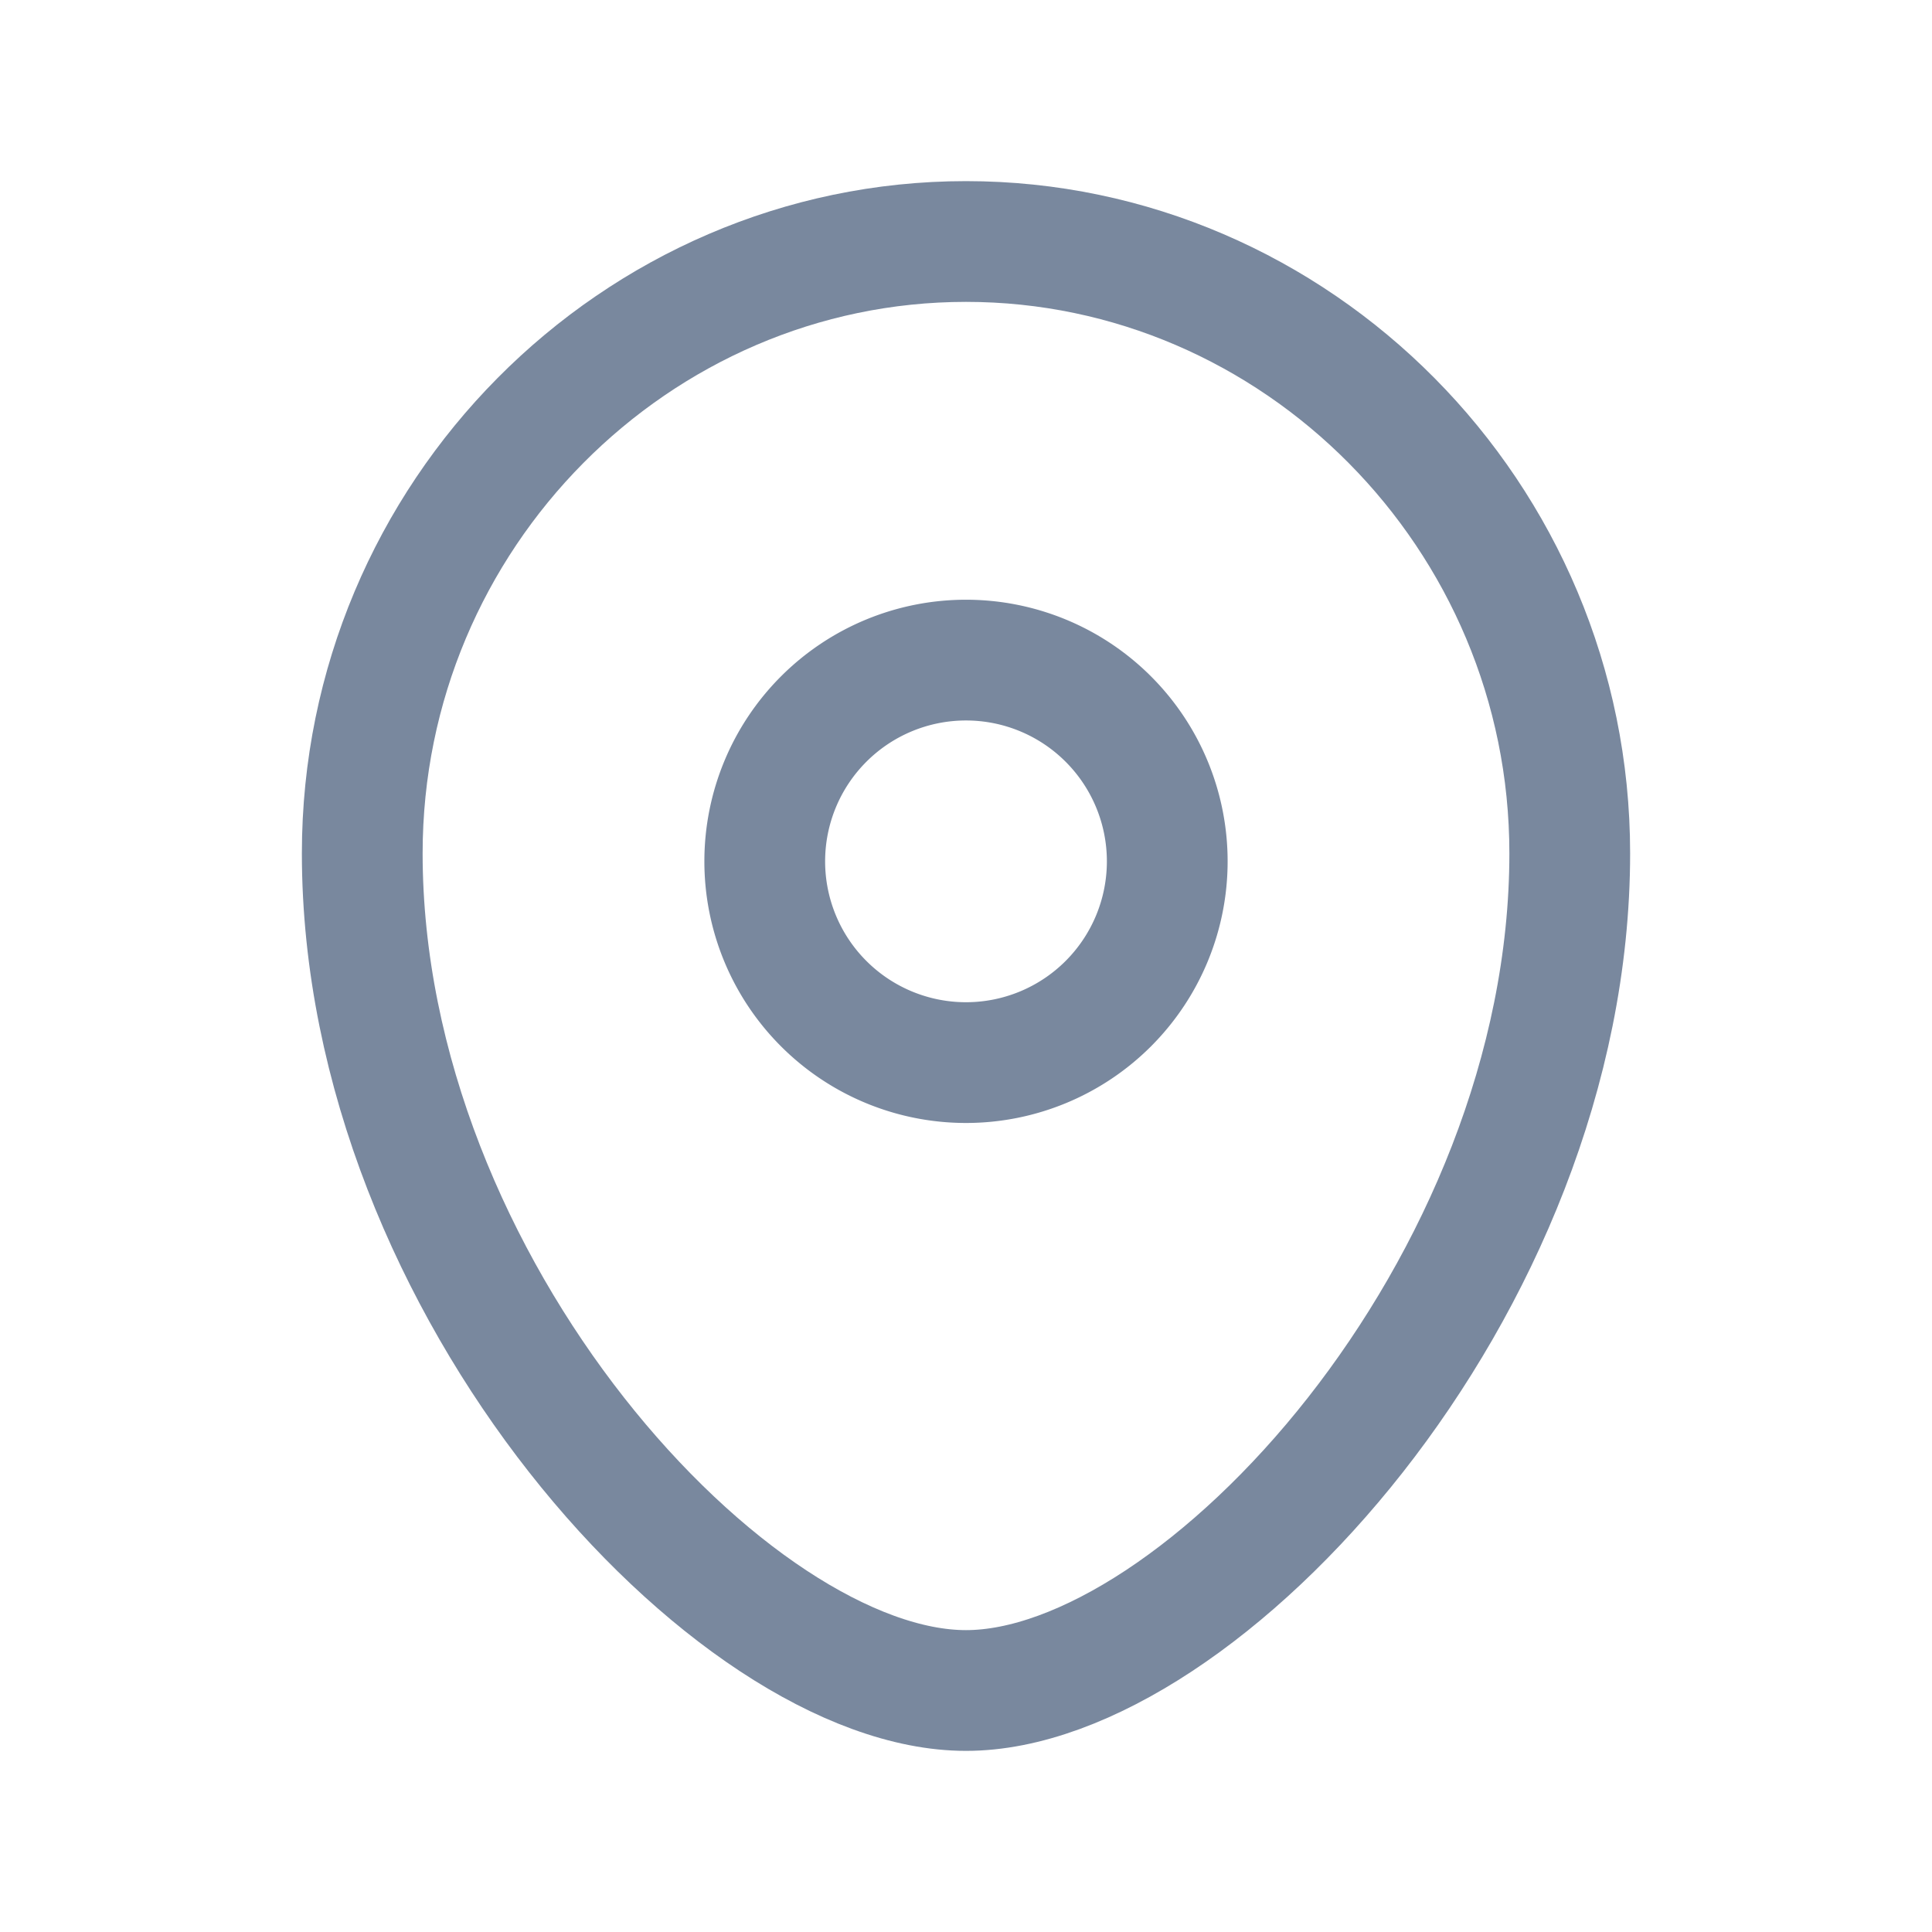 <svg width="24" height="24" fill="none" xmlns="http://www.w3.org/2000/svg"><g clip-rule="evenodd" stroke="#79889E" stroke-width="1.5" stroke-linecap="round" stroke-linejoin="round"><path d="M14.5 10.7a2.5 2.5 0 1 0-5 0 2.5 2.5 0 0 0 5 0Z"/><path d="M12 21c-2.9 0-7.5-5-7.5-10.4C4.5 6.4 7.9 3 12 3s7.5 3.4 7.5 7.6C19.5 16 14.9 21 12 21Z"/></g></svg>